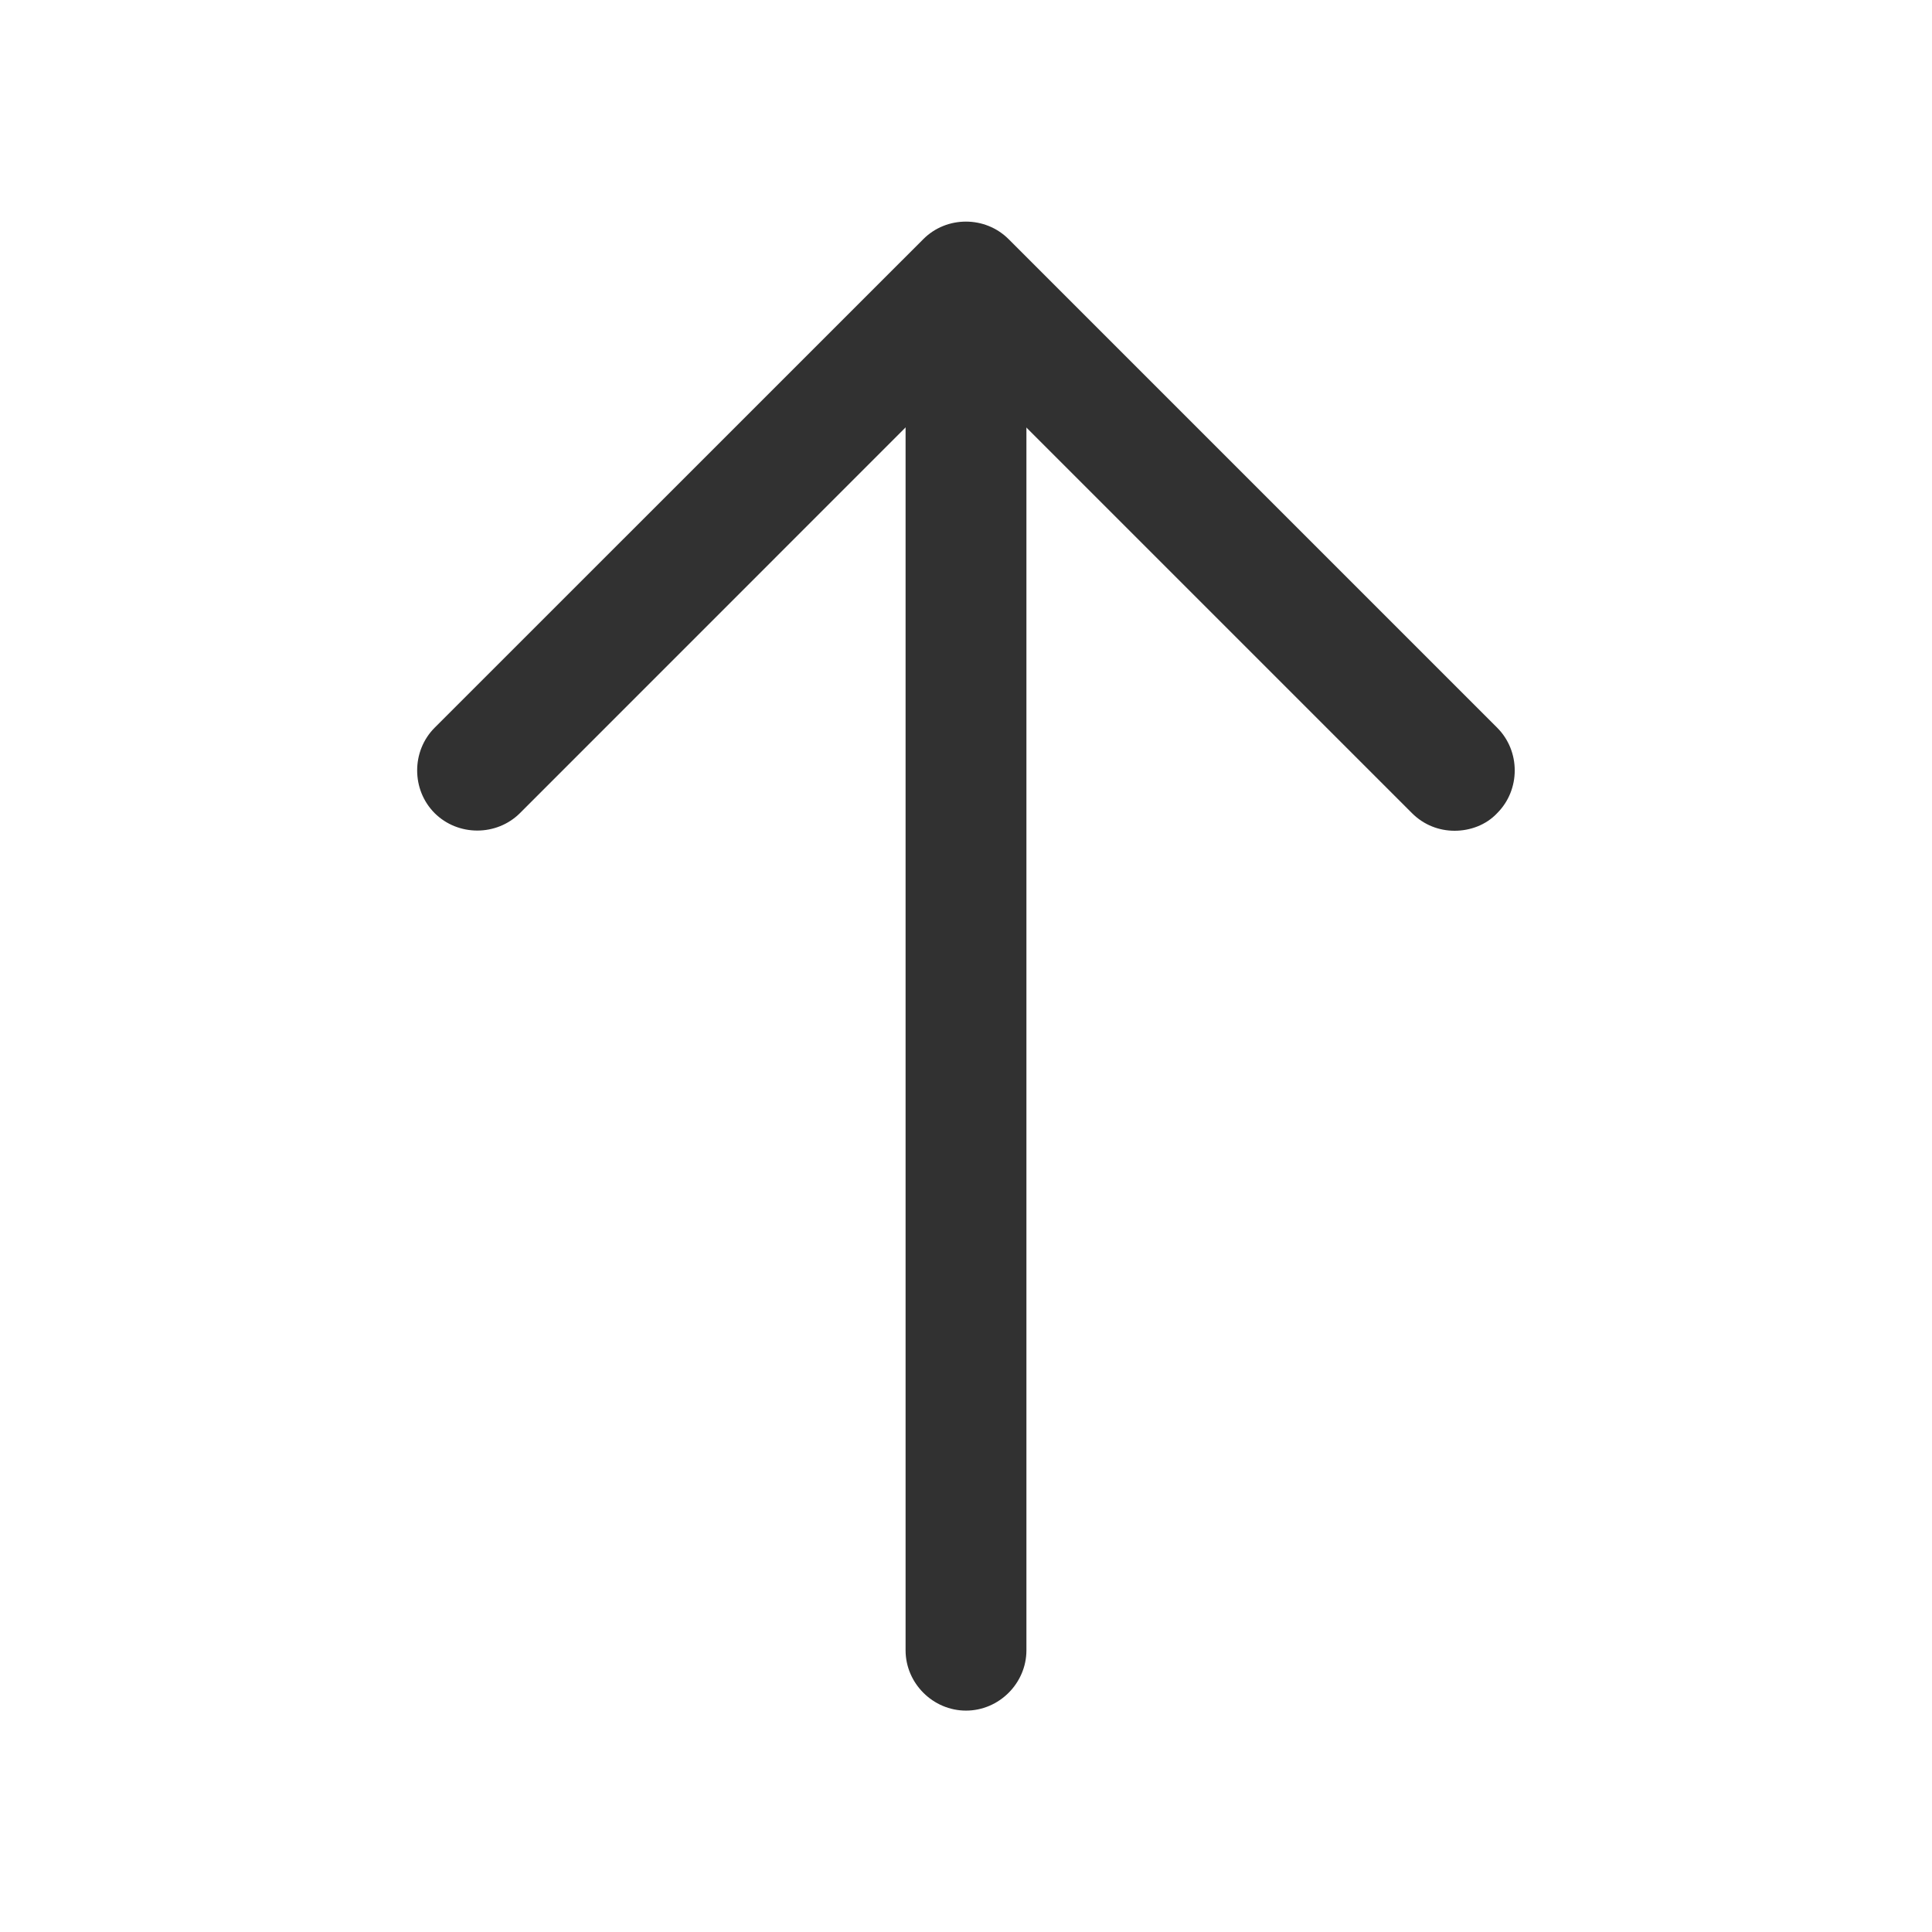 <svg width="22" height="22" viewBox="0 0 22 22" fill="none" xmlns="http://www.w3.org/2000/svg">
<path d="M16.564 9.46C16.389 9.46 16.215 9.396 16.078 9.259L10.999 4.18L5.921 9.259C5.655 9.524 5.215 9.524 4.949 9.259C4.684 8.993 4.684 8.553 4.949 8.287L10.514 2.723C10.779 2.457 11.219 2.457 11.485 2.723L17.049 8.287C17.315 8.553 17.315 8.993 17.049 9.259C16.921 9.396 16.738 9.46 16.564 9.46Z" fill="#313131"/>
<path d="M11 19.479C10.624 19.479 10.312 19.168 10.312 18.792V3.364C10.312 2.988 10.624 2.677 11 2.677C11.376 2.677 11.688 2.988 11.688 3.364V18.792C11.688 19.168 11.376 19.479 11 19.479Z" fill="#313131"/>
</svg>
